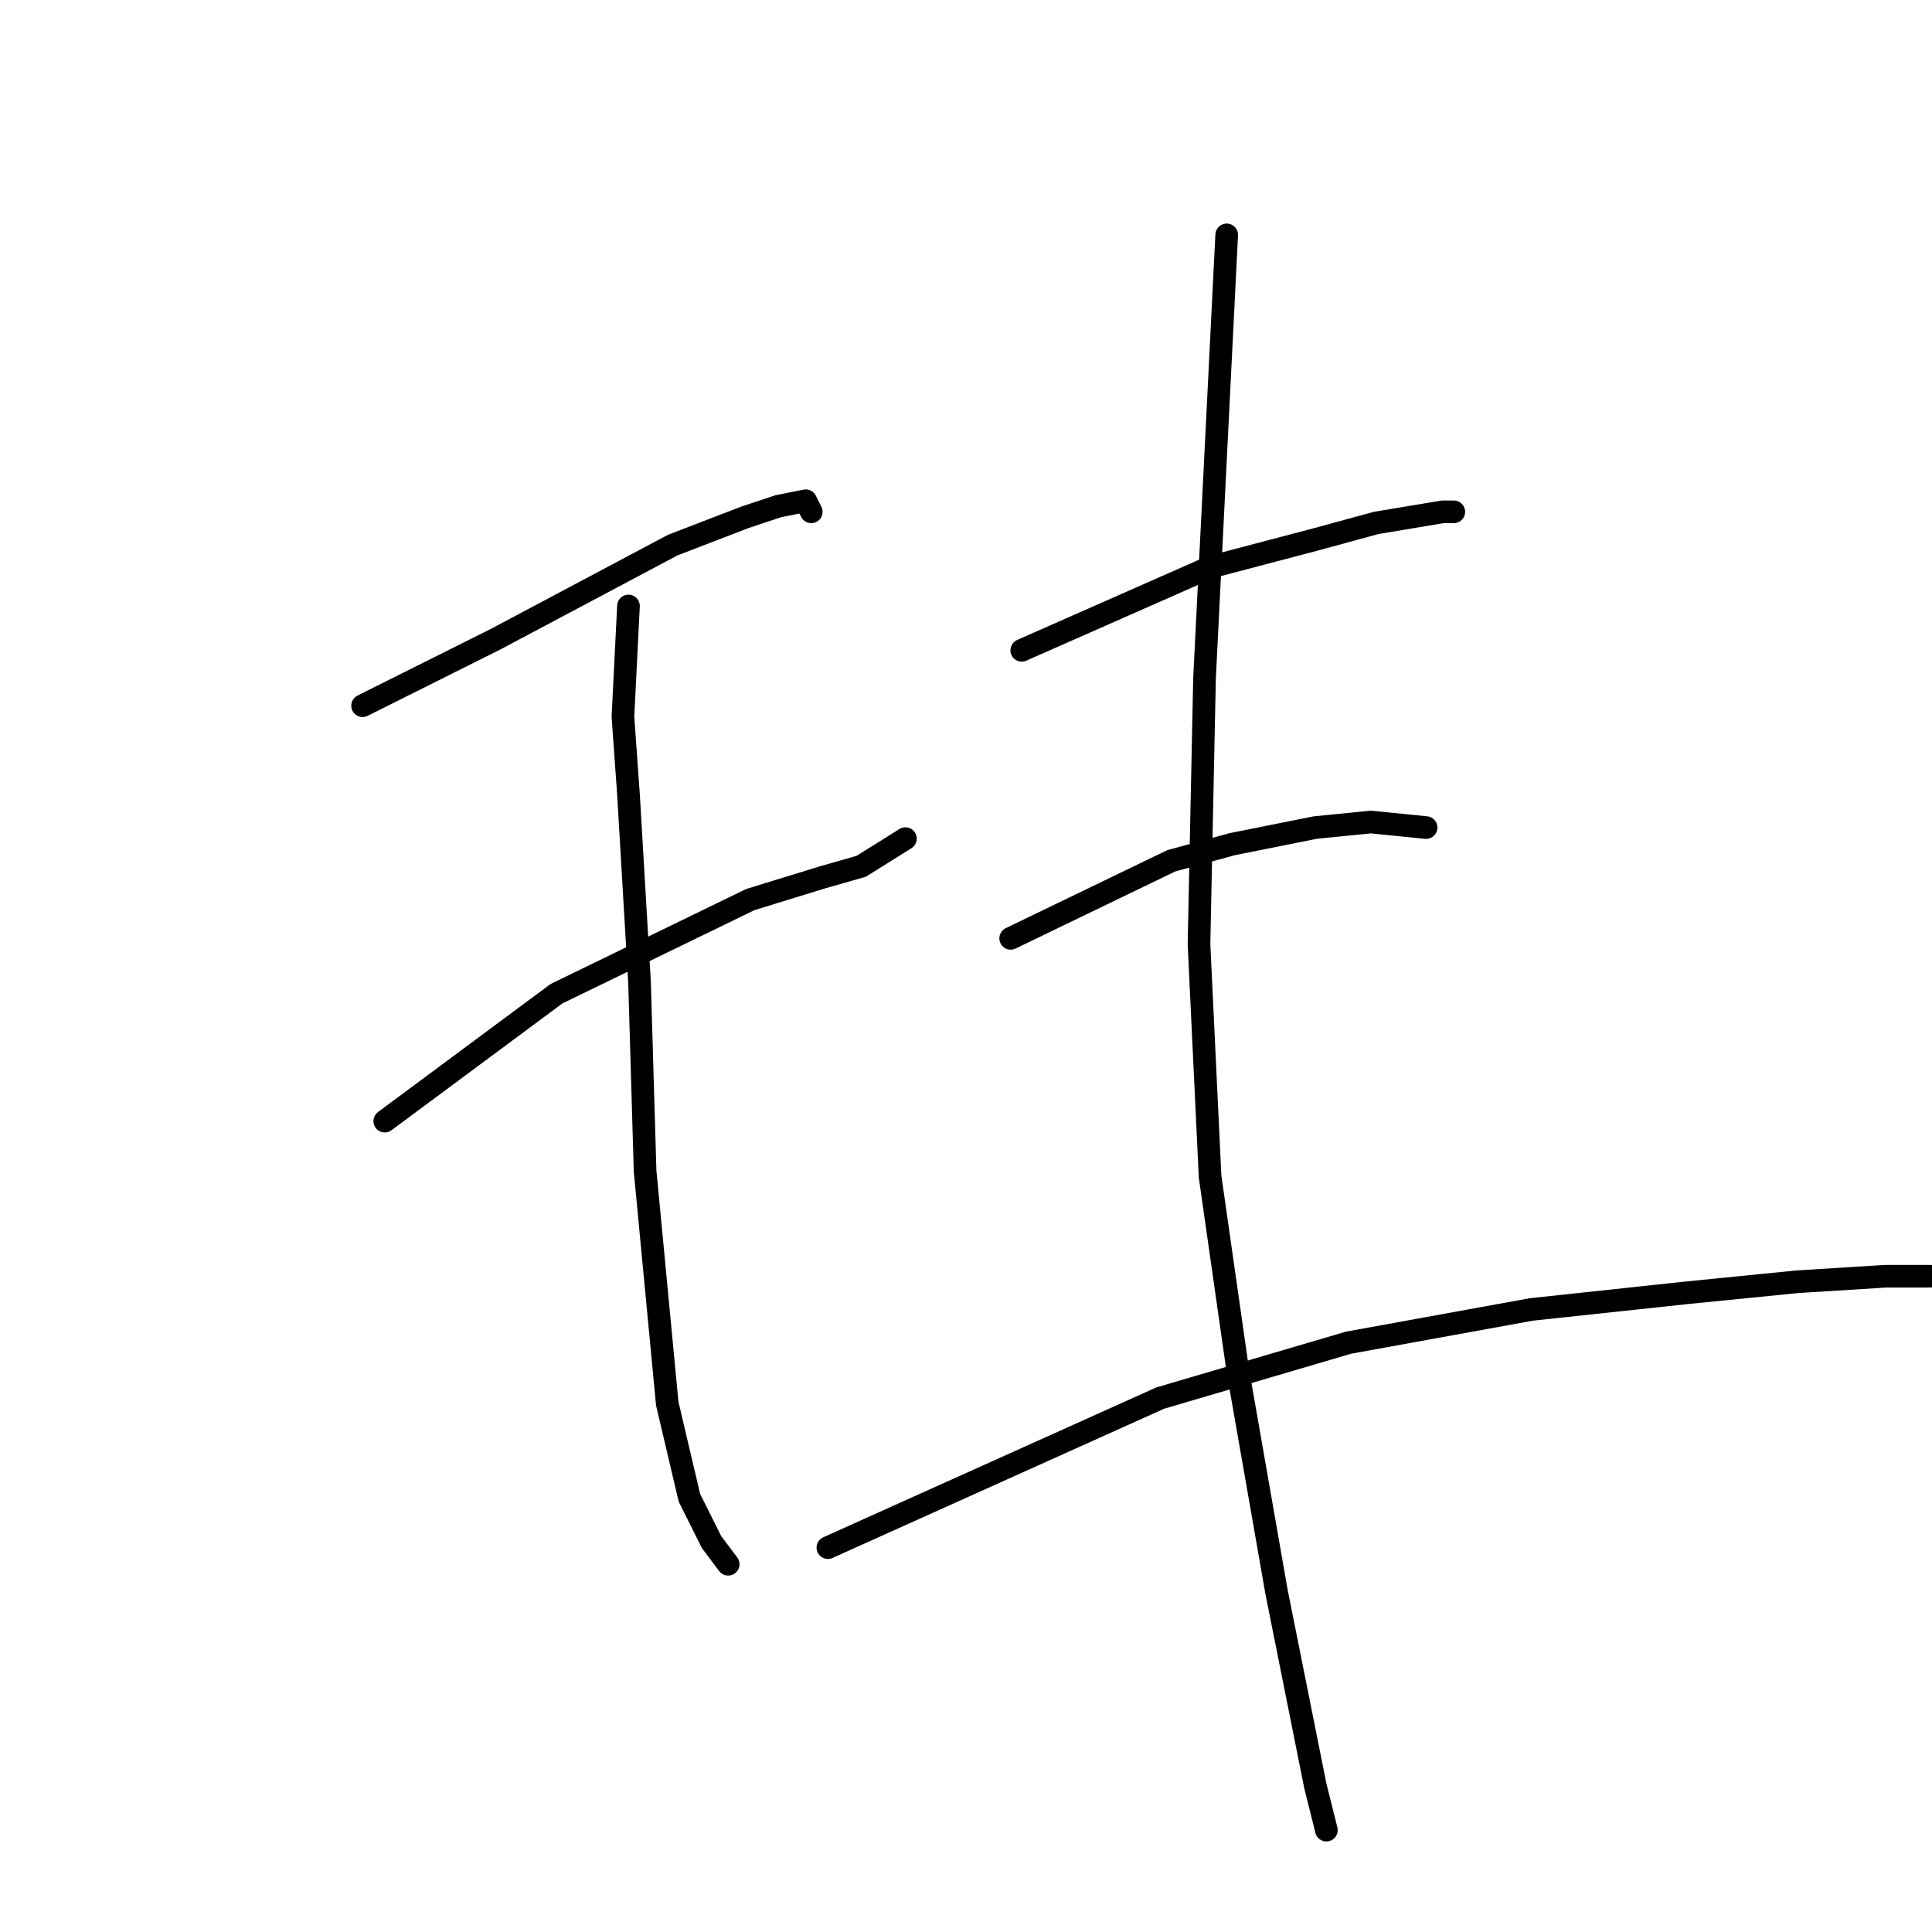 <?xml version="1.0" standalone="no"?>
    <svg width="256" height="256" xmlns="http://www.w3.org/2000/svg" version="1.1">
    <polyline stroke="black" stroke-width="3" stroke-linecap="round" fill="transparent" stroke-linejoin="round" points="48.046 93.509 65.661 84.701 89.148 72.224 98.689 68.554 103.093 67.086 106.763 66.352 107.497 67.82 107.497 67.82 " />
        <polyline stroke="black" stroke-width="3" stroke-linecap="round" fill="transparent" stroke-linejoin="round" points="50.982 148.555 73.735 131.674 99.423 119.197 108.964 116.261 114.102 114.793 119.974 111.123 119.974 111.123 " />
        <polyline stroke="black" stroke-width="3" stroke-linecap="round" fill="transparent" stroke-linejoin="round" points="83.276 80.297 82.542 94.976 83.276 105.252 84.744 130.206 85.478 155.16 88.414 185.986 91.35 198.464 94.285 204.335 96.487 207.271 96.487 207.271 " />
        <polyline stroke="black" stroke-width="3" stroke-linecap="round" fill="transparent" stroke-linejoin="round" points="162.543 31.123 159.607 89.839 158.873 125.068 160.341 155.894 164.011 181.583 169.148 210.941 172.084 225.62 174.286 236.629 175.754 242.501 175.754 242.501 " />
        <polyline stroke="black" stroke-width="3" stroke-linecap="round" fill="transparent" stroke-linejoin="round" points="135.387 86.169 160.341 75.16 174.286 71.49 182.36 69.288 186.763 68.554 191.167 67.82 192.635 67.82 192.635 67.82 " />
        <polyline stroke="black" stroke-width="3" stroke-linecap="round" fill="transparent" stroke-linejoin="round" points="133.919 124.335 155.203 114.059 163.277 111.857 174.286 109.656 181.626 108.922 188.965 109.656 188.965 109.656 " />
        <polyline stroke="black" stroke-width="3" stroke-linecap="round" fill="transparent" stroke-linejoin="round" points="109.698 205.069 153.735 185.253 178.69 177.913 202.91 173.509 223.461 171.307 238.14 169.84 249.883 169.106 255.755 169.106 255.755 169.106 " />
        </svg>